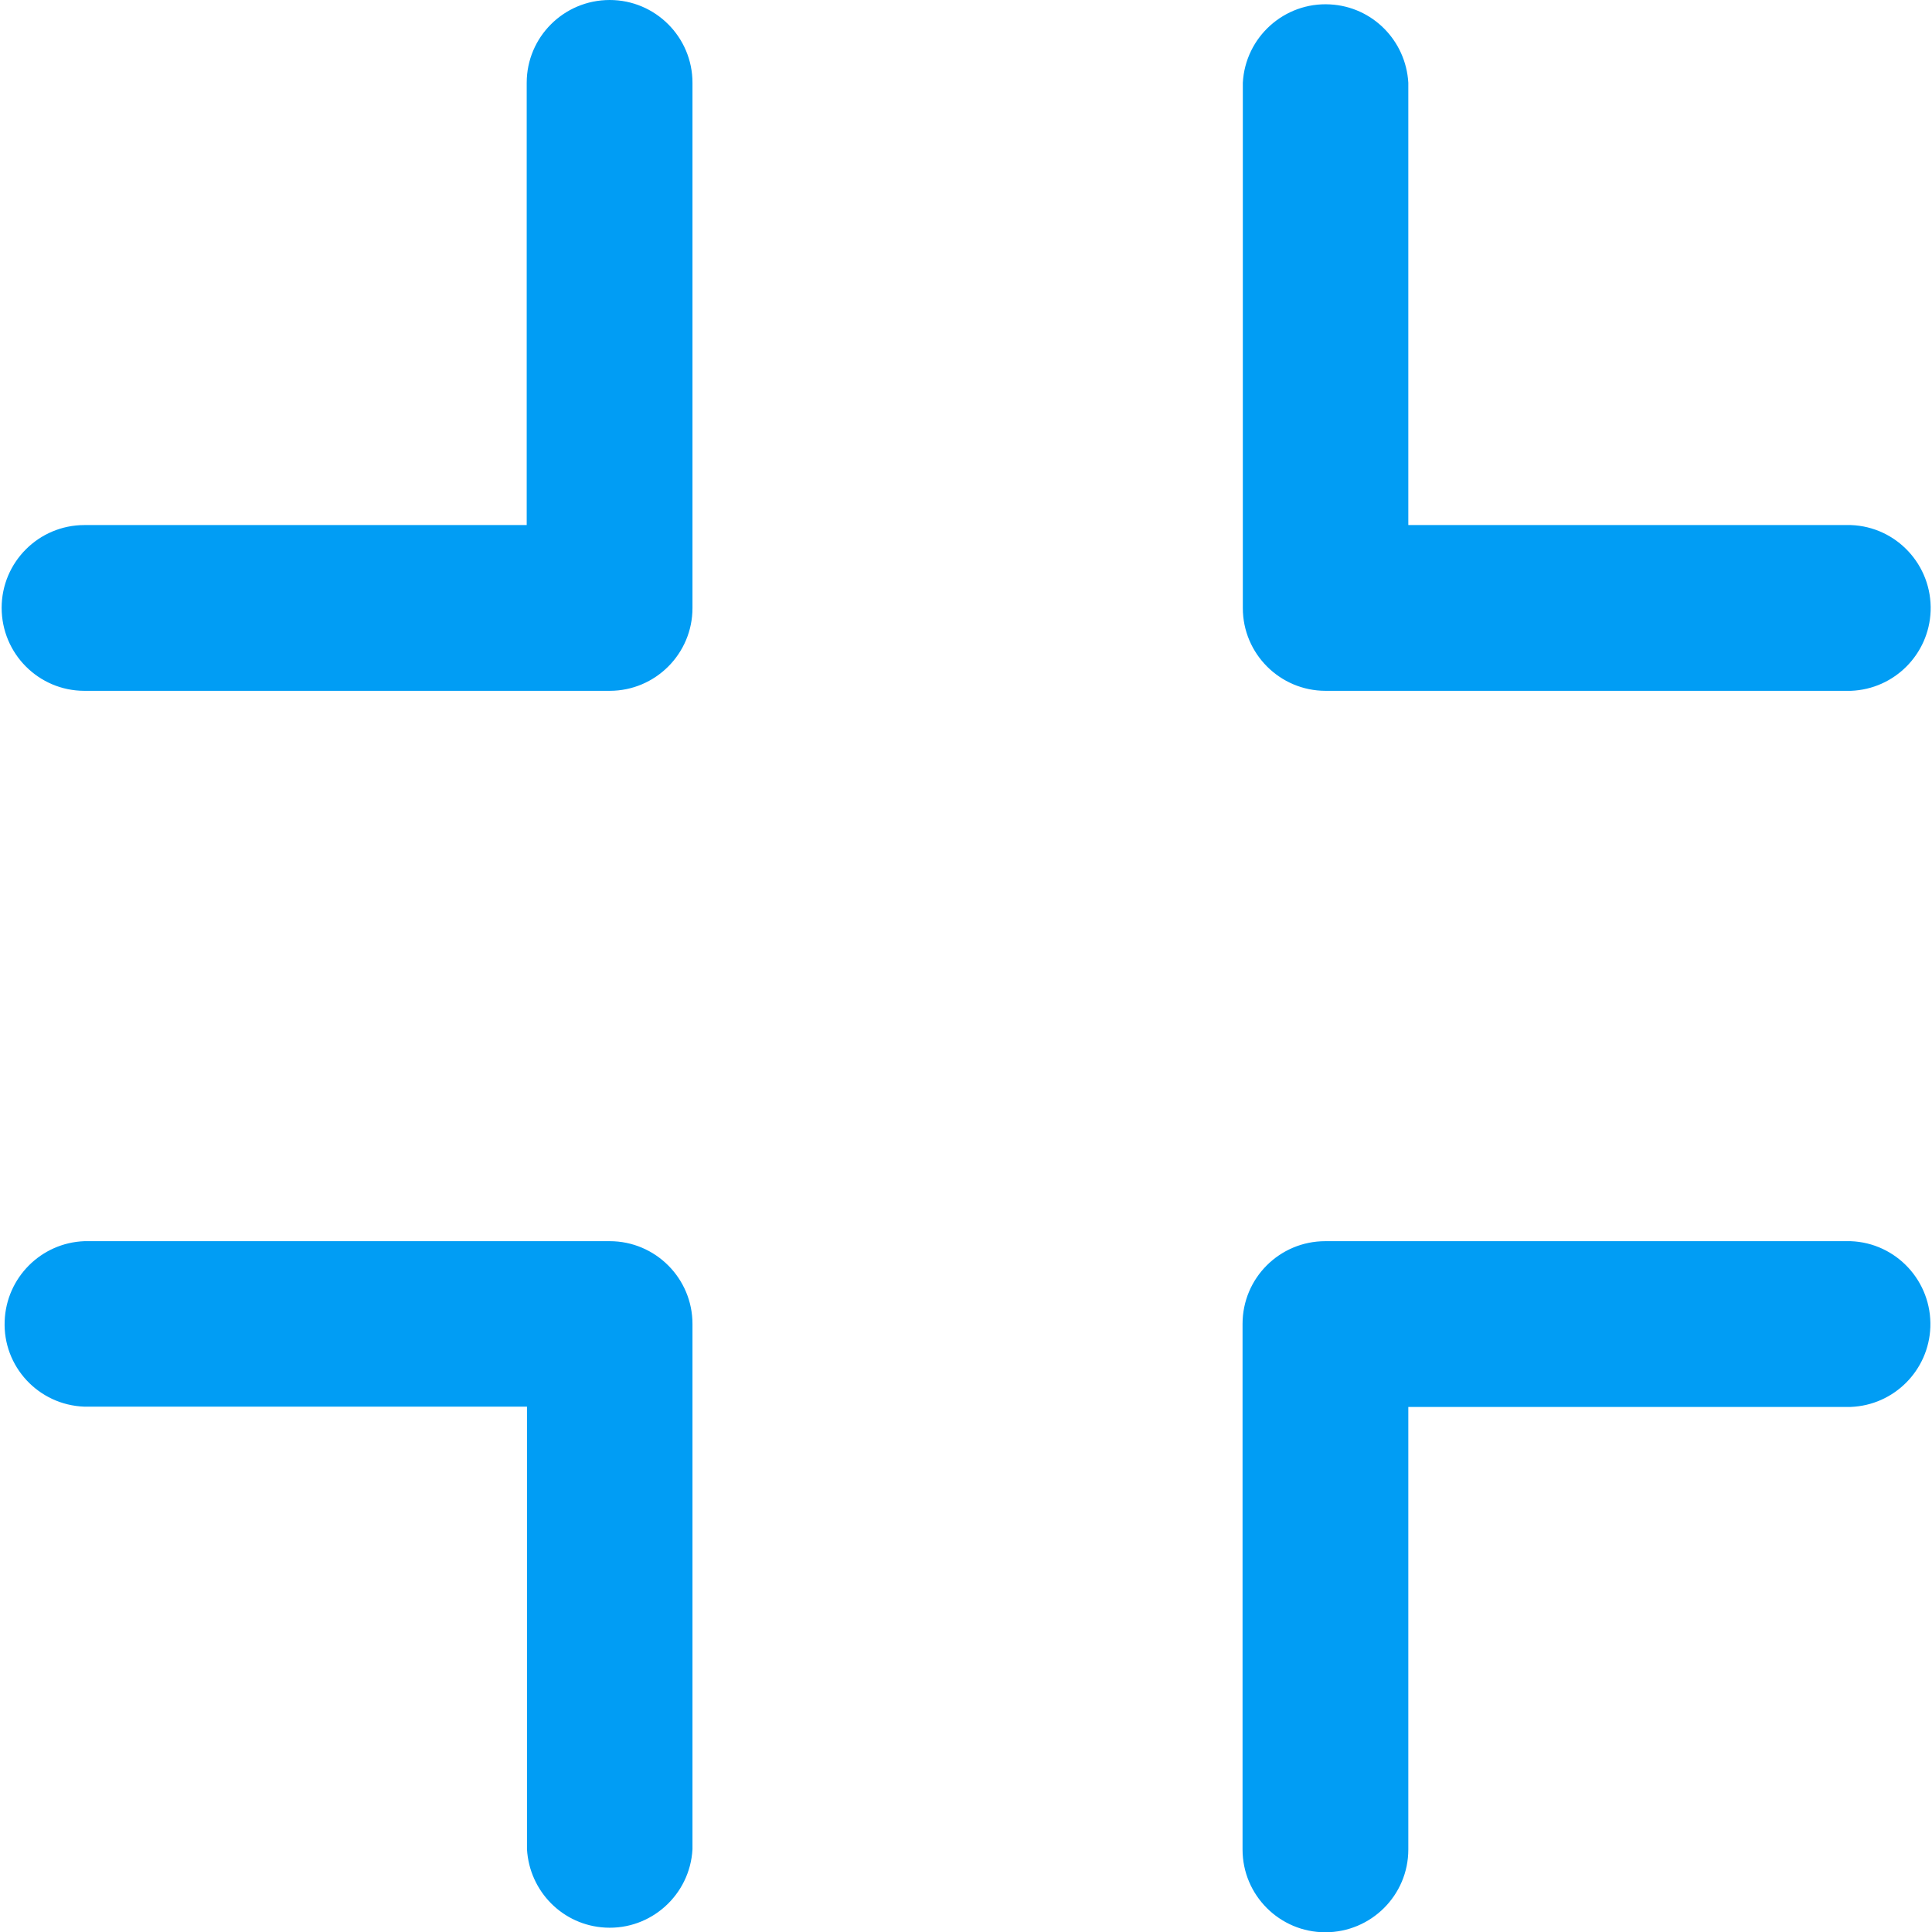 <?xml version="1.0" encoding="UTF-8"?>
<svg xmlns="http://www.w3.org/2000/svg" viewBox="0 0 702.8 702.8"><path fill="#019df4" fill-rule="evenodd" d="M673.2 451.5c16.6.6 29.6 14.6 29 31.3-.6 15.7-13.2 28.4-29 29H512.3v161c0 16.6-13.5 30.1-30.2 30.1-16.6 0-30.1-13.5-30.1-30.1V481.6c0-16.7 13.5-30.1 30.1-30.1h191.1zm-451.4 0c16.6 0 30.1 13.5 30.1 30.1v191.1c-.9 16.6-15.1 29.4-31.7 28.5-15.4-.8-27.6-13.1-28.5-28.5v-161h-161c-16.7-.6-29.7-14.6-29-31.2.6-15.7 13.2-28.4 29-29h191.1zm0-451.5c16.6 0 30.1 13.5 30.1 30.1v191.1c0 16.6-13.5 30.1-30.1 30.1H30.7C14.1 251.3.6 237.8.6 221.1c0-16.6 13.5-30.1 30.1-30.1h160.9V30.1c0-16.6 13.5-30.1 30.2-30.1zm260.4 251.3c-16.6 0-30.1-13.5-30.1-30.1V30.1C453 13.5 467.2.7 483.8 1.6c15.4.8 27.6 13.1 28.5 28.5V191h161c16.6.6 29.6 14.6 29 31.3-.6 15.7-13.2 28.4-29 29H482.2z" clip-rule="evenodd" style="fill: #019df4;"/></svg>
